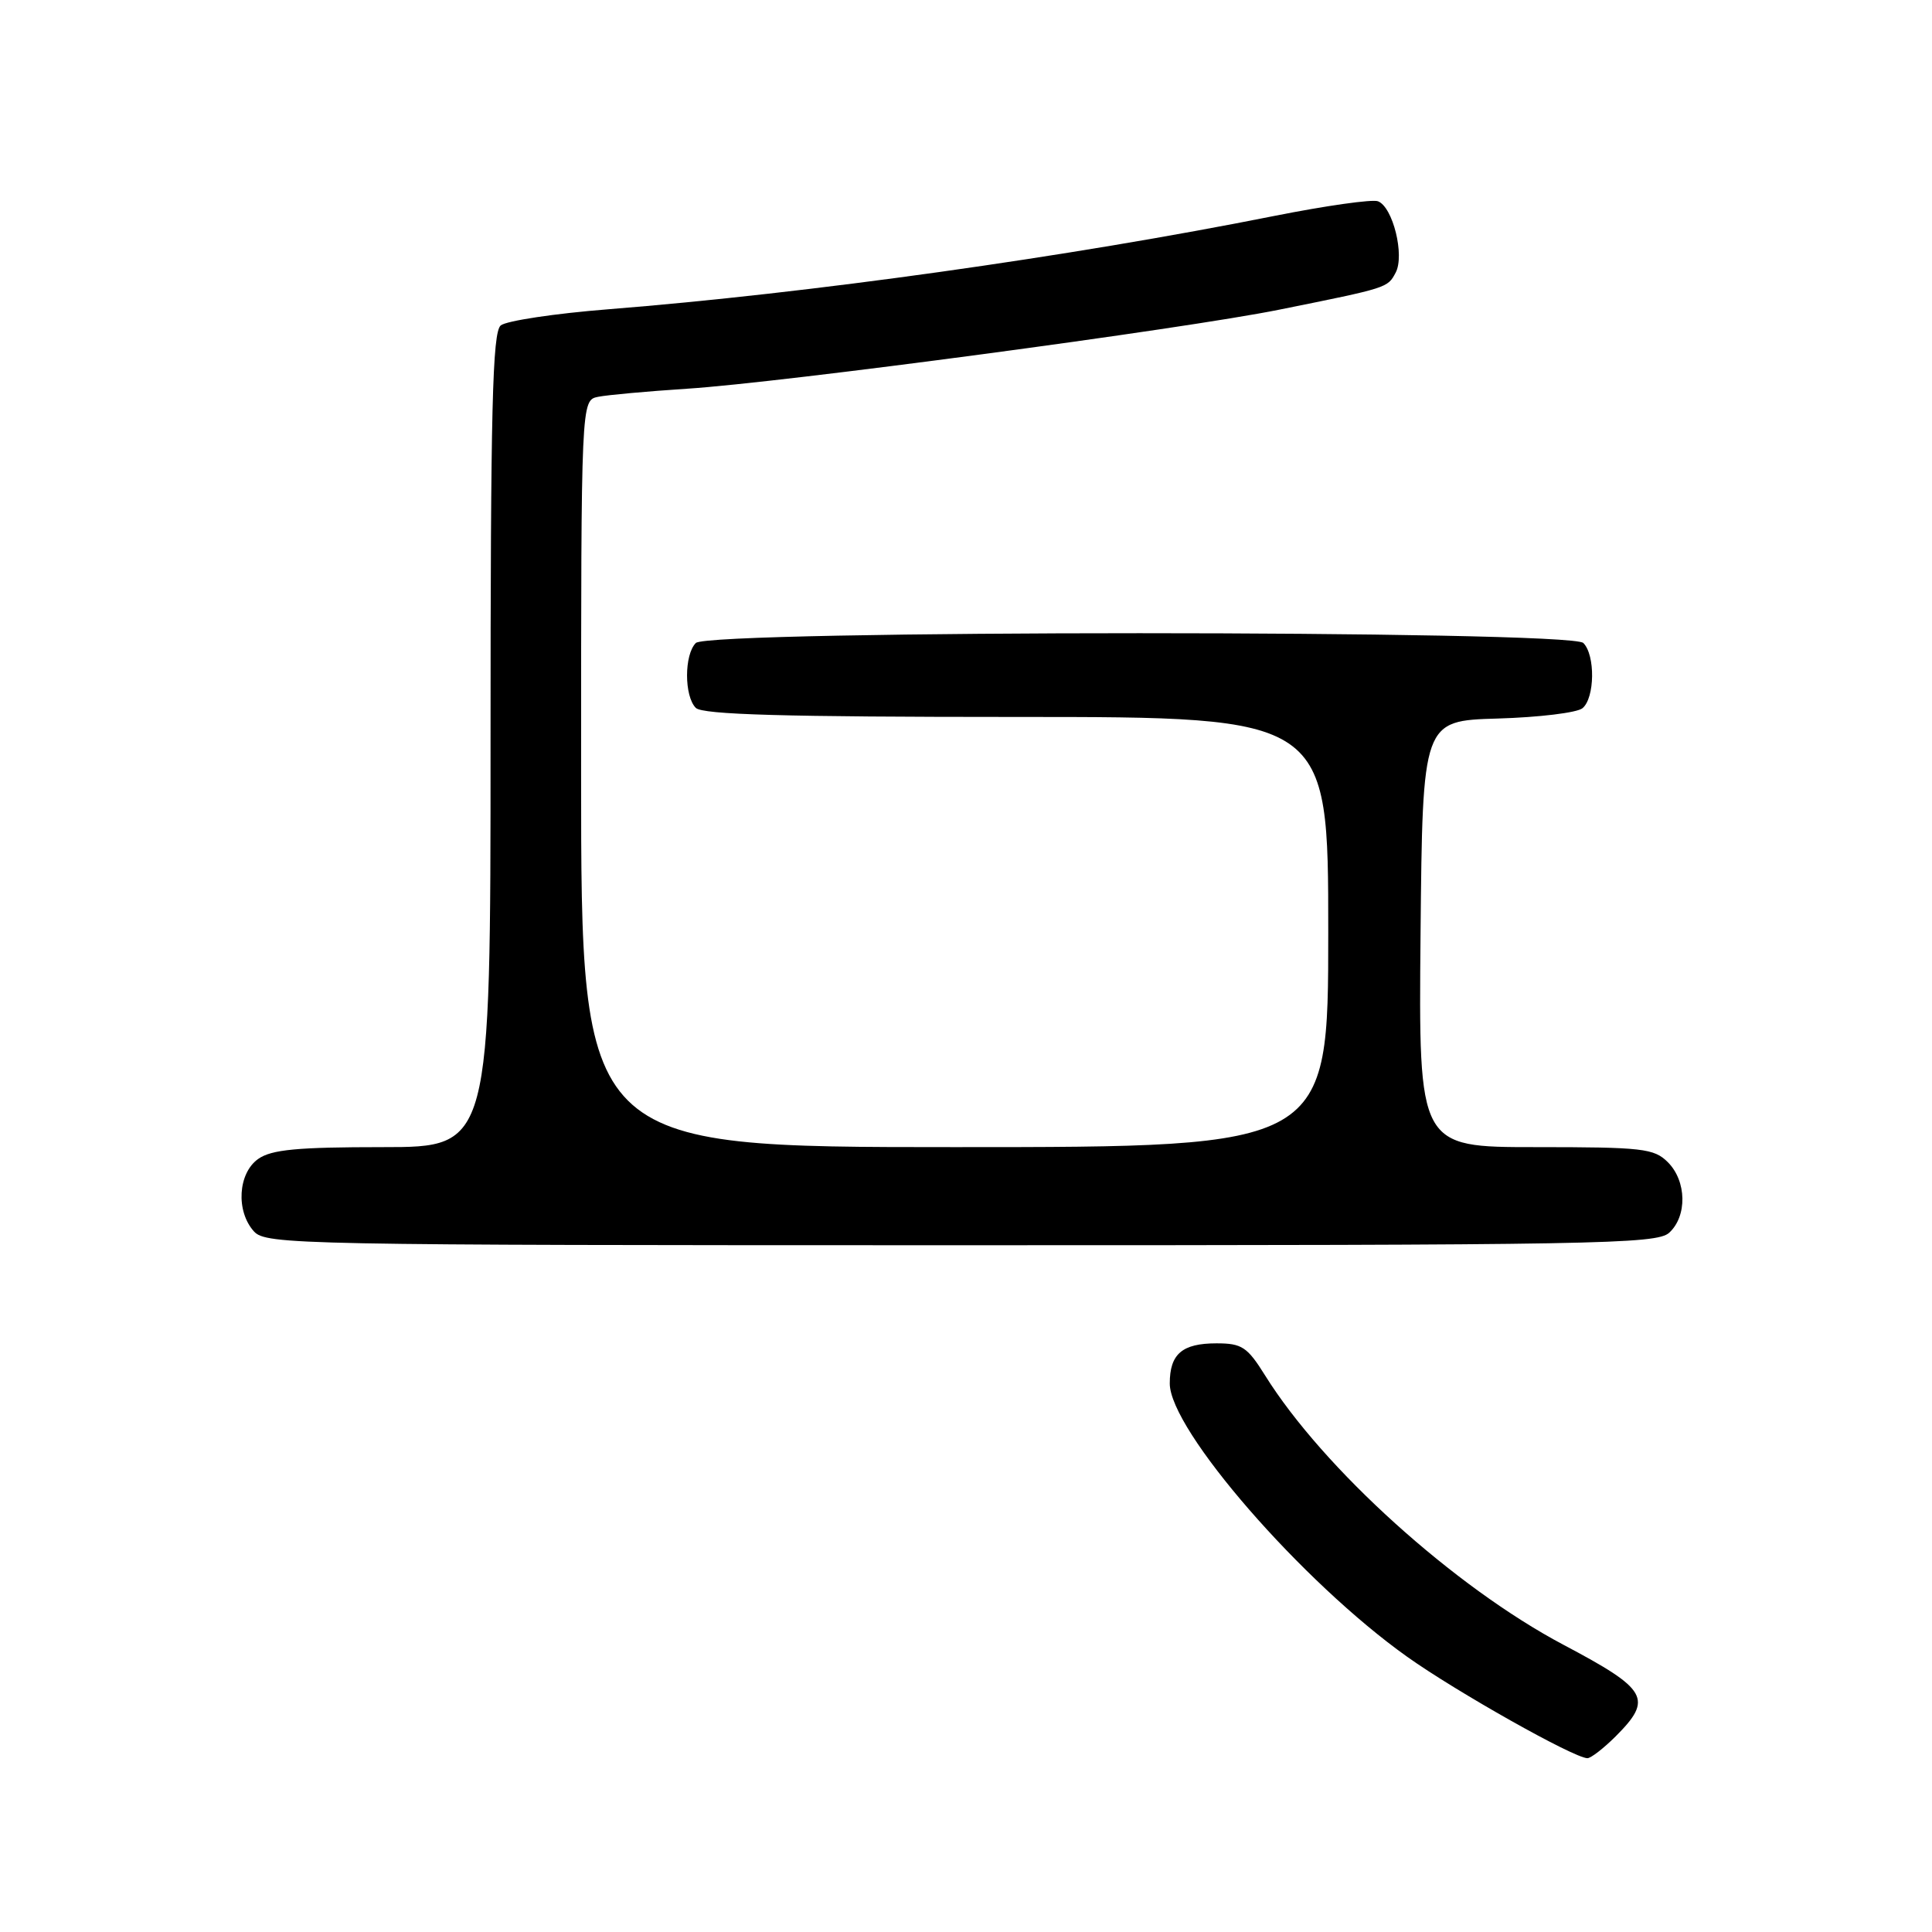 <?xml version="1.0" encoding="UTF-8" standalone="no"?>
<!DOCTYPE svg PUBLIC "-//W3C//DTD SVG 1.1//EN" "http://www.w3.org/Graphics/SVG/1.1/DTD/svg11.dtd" >
<svg xmlns="http://www.w3.org/2000/svg" xmlns:xlink="http://www.w3.org/1999/xlink" version="1.1" viewBox="0 0 256 256">
 <g >
 <path fill="currentColor"
d=" M 214.08 230.08 C 219.06 225.09 218.37 223.87 207.16 217.94 C 192.72 210.29 175.33 194.59 167.63 182.25 C 165.27 178.47 164.56 178.00 161.19 178.00 C 156.64 178.00 155.00 179.41 155.00 183.32 C 155.00 189.46 172.53 209.63 186.47 219.54 C 193.01 224.19 208.49 232.91 210.33 232.97 C 210.78 232.99 212.47 231.68 214.08 230.08 Z  M 221.17 163.35 C 223.58 161.16 223.50 156.50 221.00 154.00 C 219.17 152.17 217.67 152.00 203.48 152.00 C 187.97 152.00 187.97 152.00 188.23 123.75 C 188.50 95.50 188.50 95.50 198.44 95.21 C 203.91 95.05 208.98 94.44 209.69 93.84 C 211.33 92.48 211.40 86.80 209.80 85.20 C 208.07 83.47 93.93 83.47 92.20 85.20 C 90.65 86.75 90.65 92.25 92.20 93.80 C 93.09 94.69 103.91 95.00 134.70 95.00 C 176.00 95.00 176.00 95.00 176.00 123.50 C 176.00 152.00 176.00 152.00 126.50 152.00 C 77.00 152.00 77.00 152.00 77.00 102.52 C 77.00 53.04 77.00 53.04 79.25 52.58 C 80.49 52.33 85.78 51.85 91.00 51.51 C 103.55 50.71 156.86 43.59 169.52 41.03 C 183.95 38.12 183.85 38.15 184.93 36.13 C 186.15 33.85 184.57 27.43 182.59 26.67 C 181.84 26.38 175.66 27.26 168.86 28.61 C 141.65 34.04 107.19 38.87 80.60 40.98 C 73.51 41.54 67.10 42.51 66.35 43.12 C 65.25 44.04 65.00 54.07 65.00 98.12 C 65.00 152.00 65.00 152.00 50.72 152.00 C 39.42 152.00 35.98 152.32 34.22 153.56 C 31.53 155.45 31.23 160.49 33.65 163.17 C 35.24 164.92 39.45 165.00 127.33 165.00 C 211.55 165.00 219.50 164.86 221.17 163.35 Z "/>
</g>
</svg>
